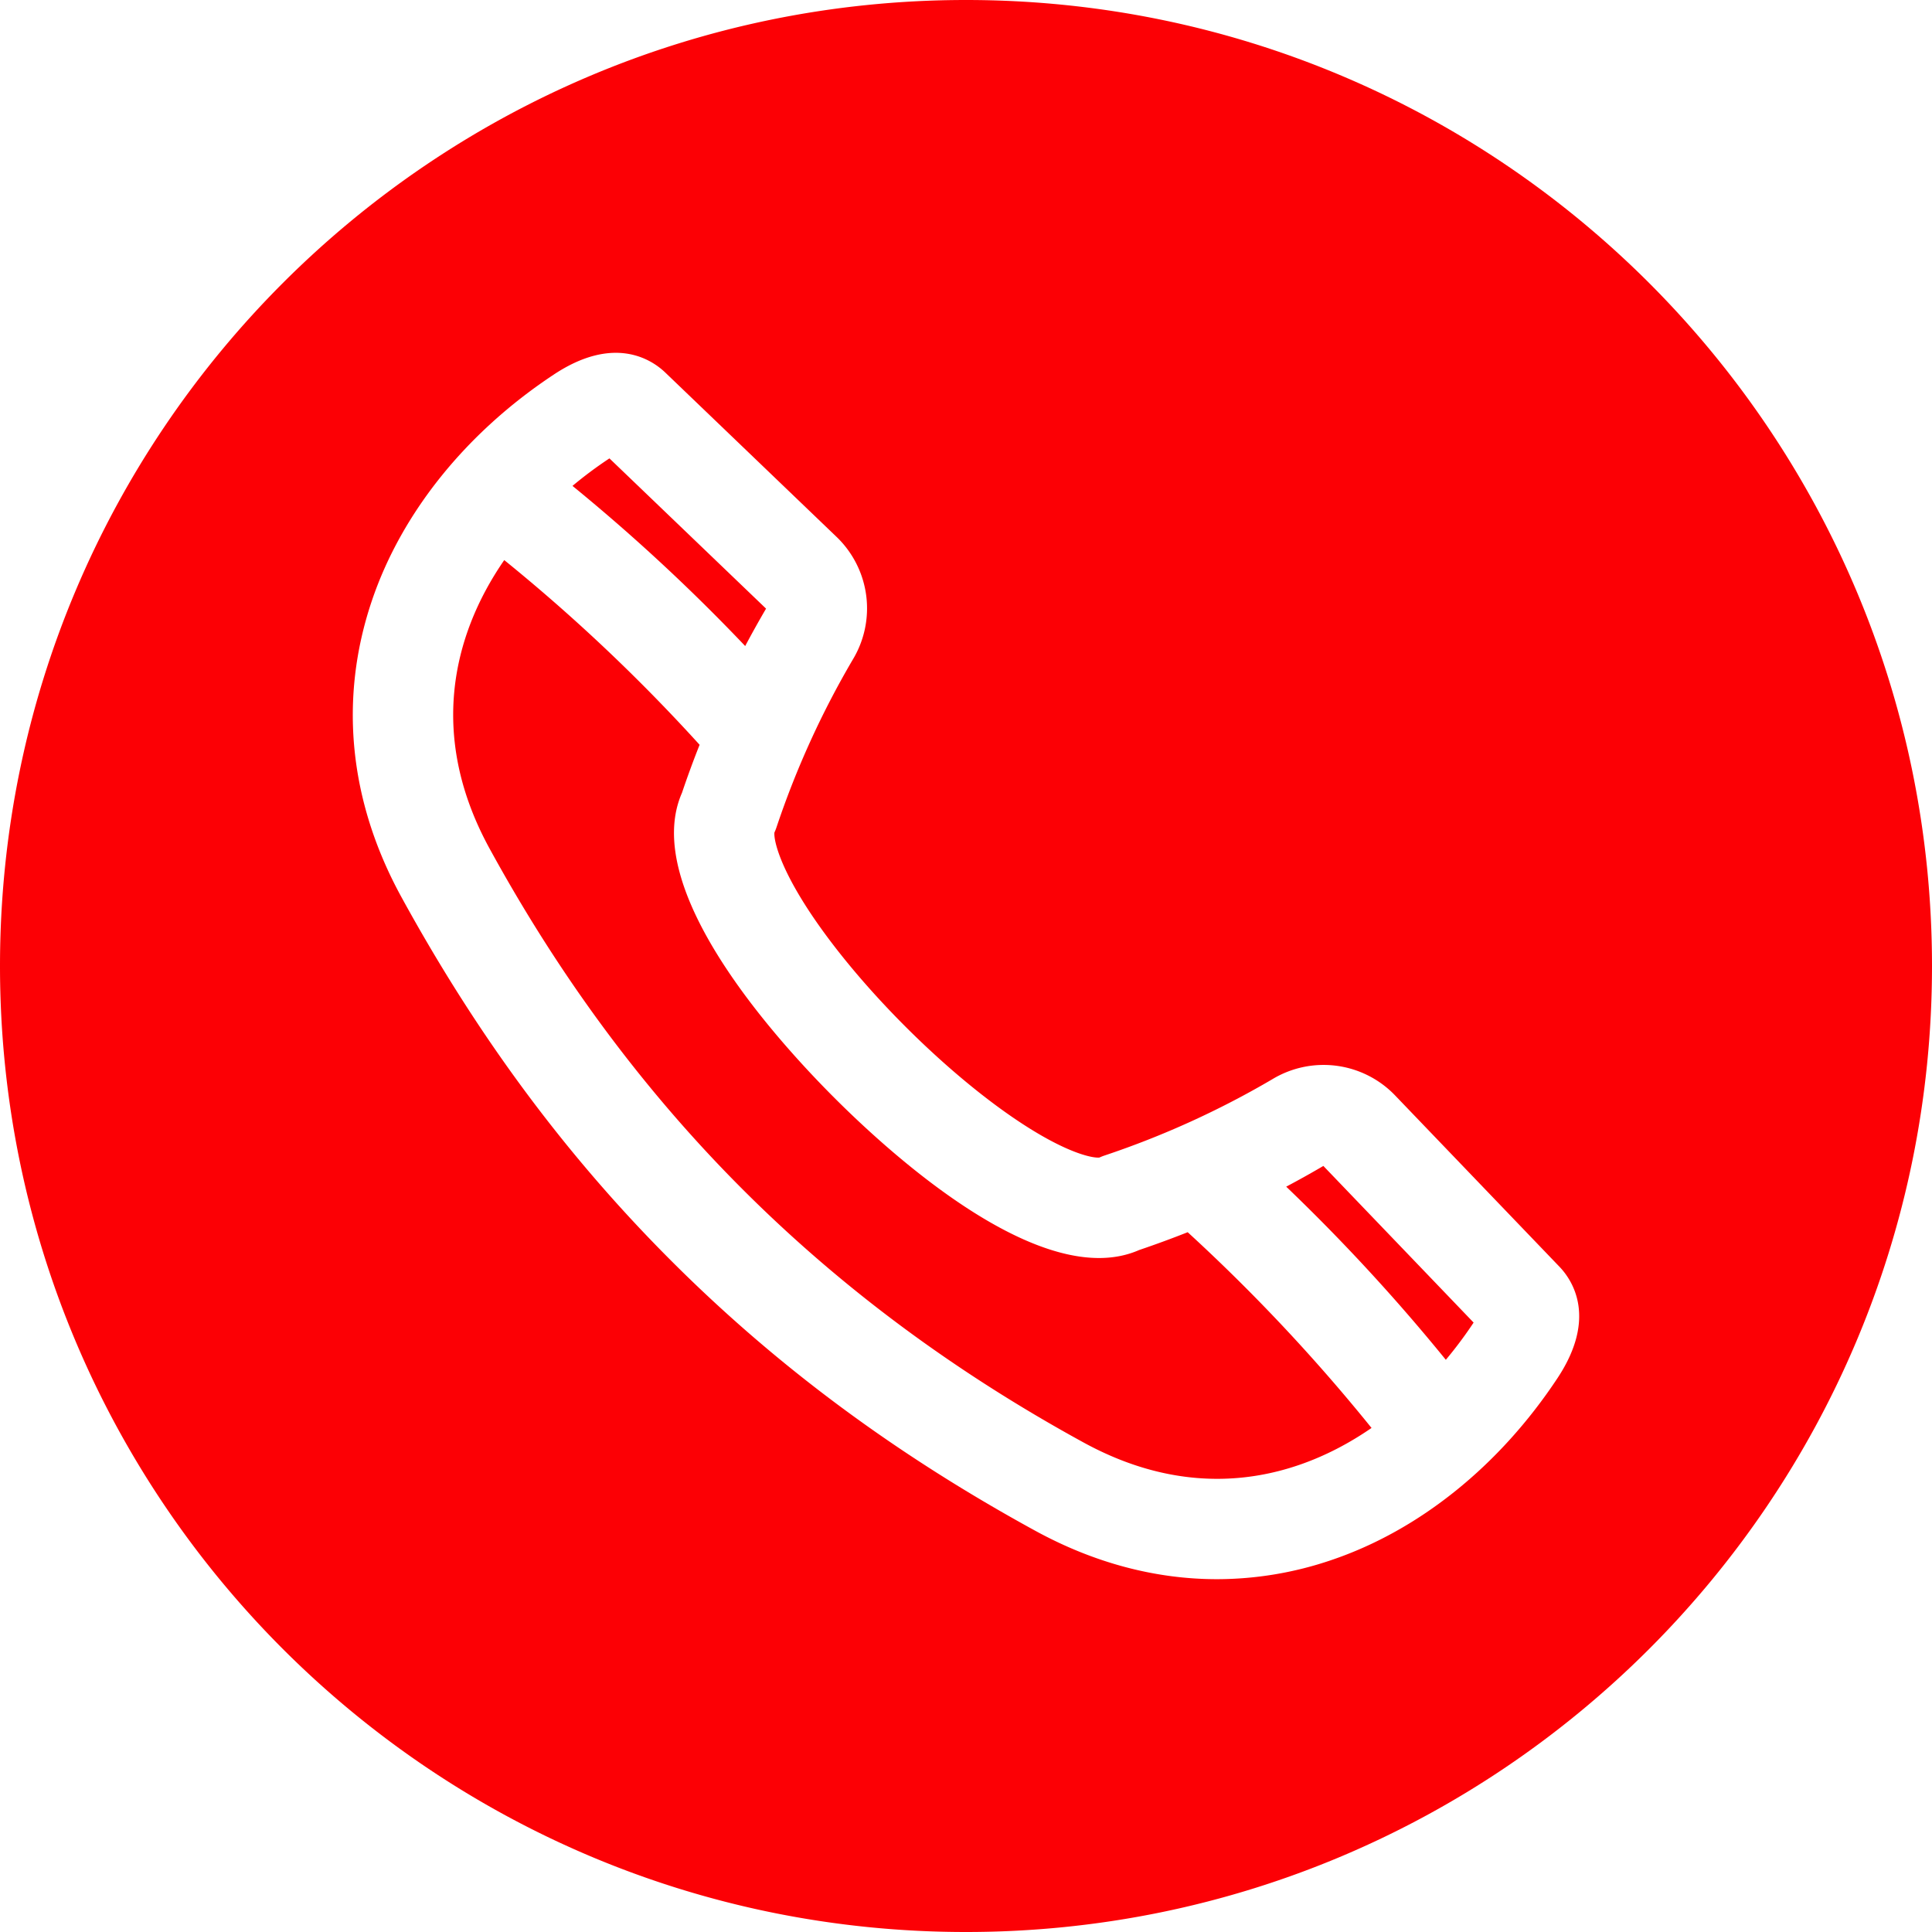 <!-- icon666.com - MILLIONS vector ICONS FREE --><svg id="Layer_1" viewBox="0 0 512 512" xmlns="http://www.w3.org/2000/svg" data-name="Layer 1"><path d="m256 0c141.385 0 256 114.615 256 256s-114.615 256-256 256-256-114.615-256-256 114.615-256 256-256zm-122.37 148.428c-14.186 20.549-19.859 47.269-3.9 76.43 37.455 68.466 88.951 119.953 157.409 157.408 12.339 6.758 24.249 9.638 35.432 9.638 15.211 0 29.079-5.329 40.9-13.483a474.755 474.755 0 0 0 -48.72-51.873q-6.375 2.524-12.862 4.721c-25.342 11.125-64.843-24.4-80.8-40.362s-51.477-55.459-40.357-80.8q2.163-6.414 4.671-12.729a466.323 466.323 0 0 0 -51.773-48.948zm69.383 12.866-41.506-39.818a108.634 108.634 0 0 0 -9.791 7.293 494.481 494.481 0 0 1 45.768 42.439q2.646-4.986 5.5-9.864a.314.314 0 0 0 .028-.05zm147.687 147.69c-.018.014-.031.018-.049.032-3.216 1.891-6.49 3.71-9.792 5.464a501.654 501.654 0 0 1 42.3 45.882 109.943 109.943 0 0 0 7.364-9.864zm-172.816 25.138c27.872 27.878 59.423 51.278 96.456 71.537 15.61 8.541 31.891 12.841 48.16 12.841a94.179 94.179 0 0 0 30.313-5.061c23.315-7.878 44.611-25.029 59.972-48.272 10.585-16.027 3.864-25.954.48-29.478l-43.713-45.559a26.258 26.258 0 0 0 -32.395-4.109 235.233 235.233 0 0 1 -44.421 20.195 12.953 12.953 0 0 0 -1.369.544c-1.6.186-7.66-.889-18.821-7.909-10.09-6.345-21.673-15.864-32.607-26.8s-20.449-22.508-26.8-32.608c-7.016-11.156-8.086-17.21-7.909-18.816a13.042 13.042 0 0 0 .544-1.369 235.249 235.249 0 0 1 20.2-44.421 26.261 26.261 0 0 0 -4.113-32.4l-45.551-43.704c-3.524-3.379-13.451-10.1-29.474.48-23.251 15.361-40.4 36.658-48.28 59.968-8.785 25.981-6.095 53.115 7.782 78.475 20.267 37.034 43.662 68.589 71.546 96.466z" fill="#fc0005" fill-rule="evenodd"></path></svg>